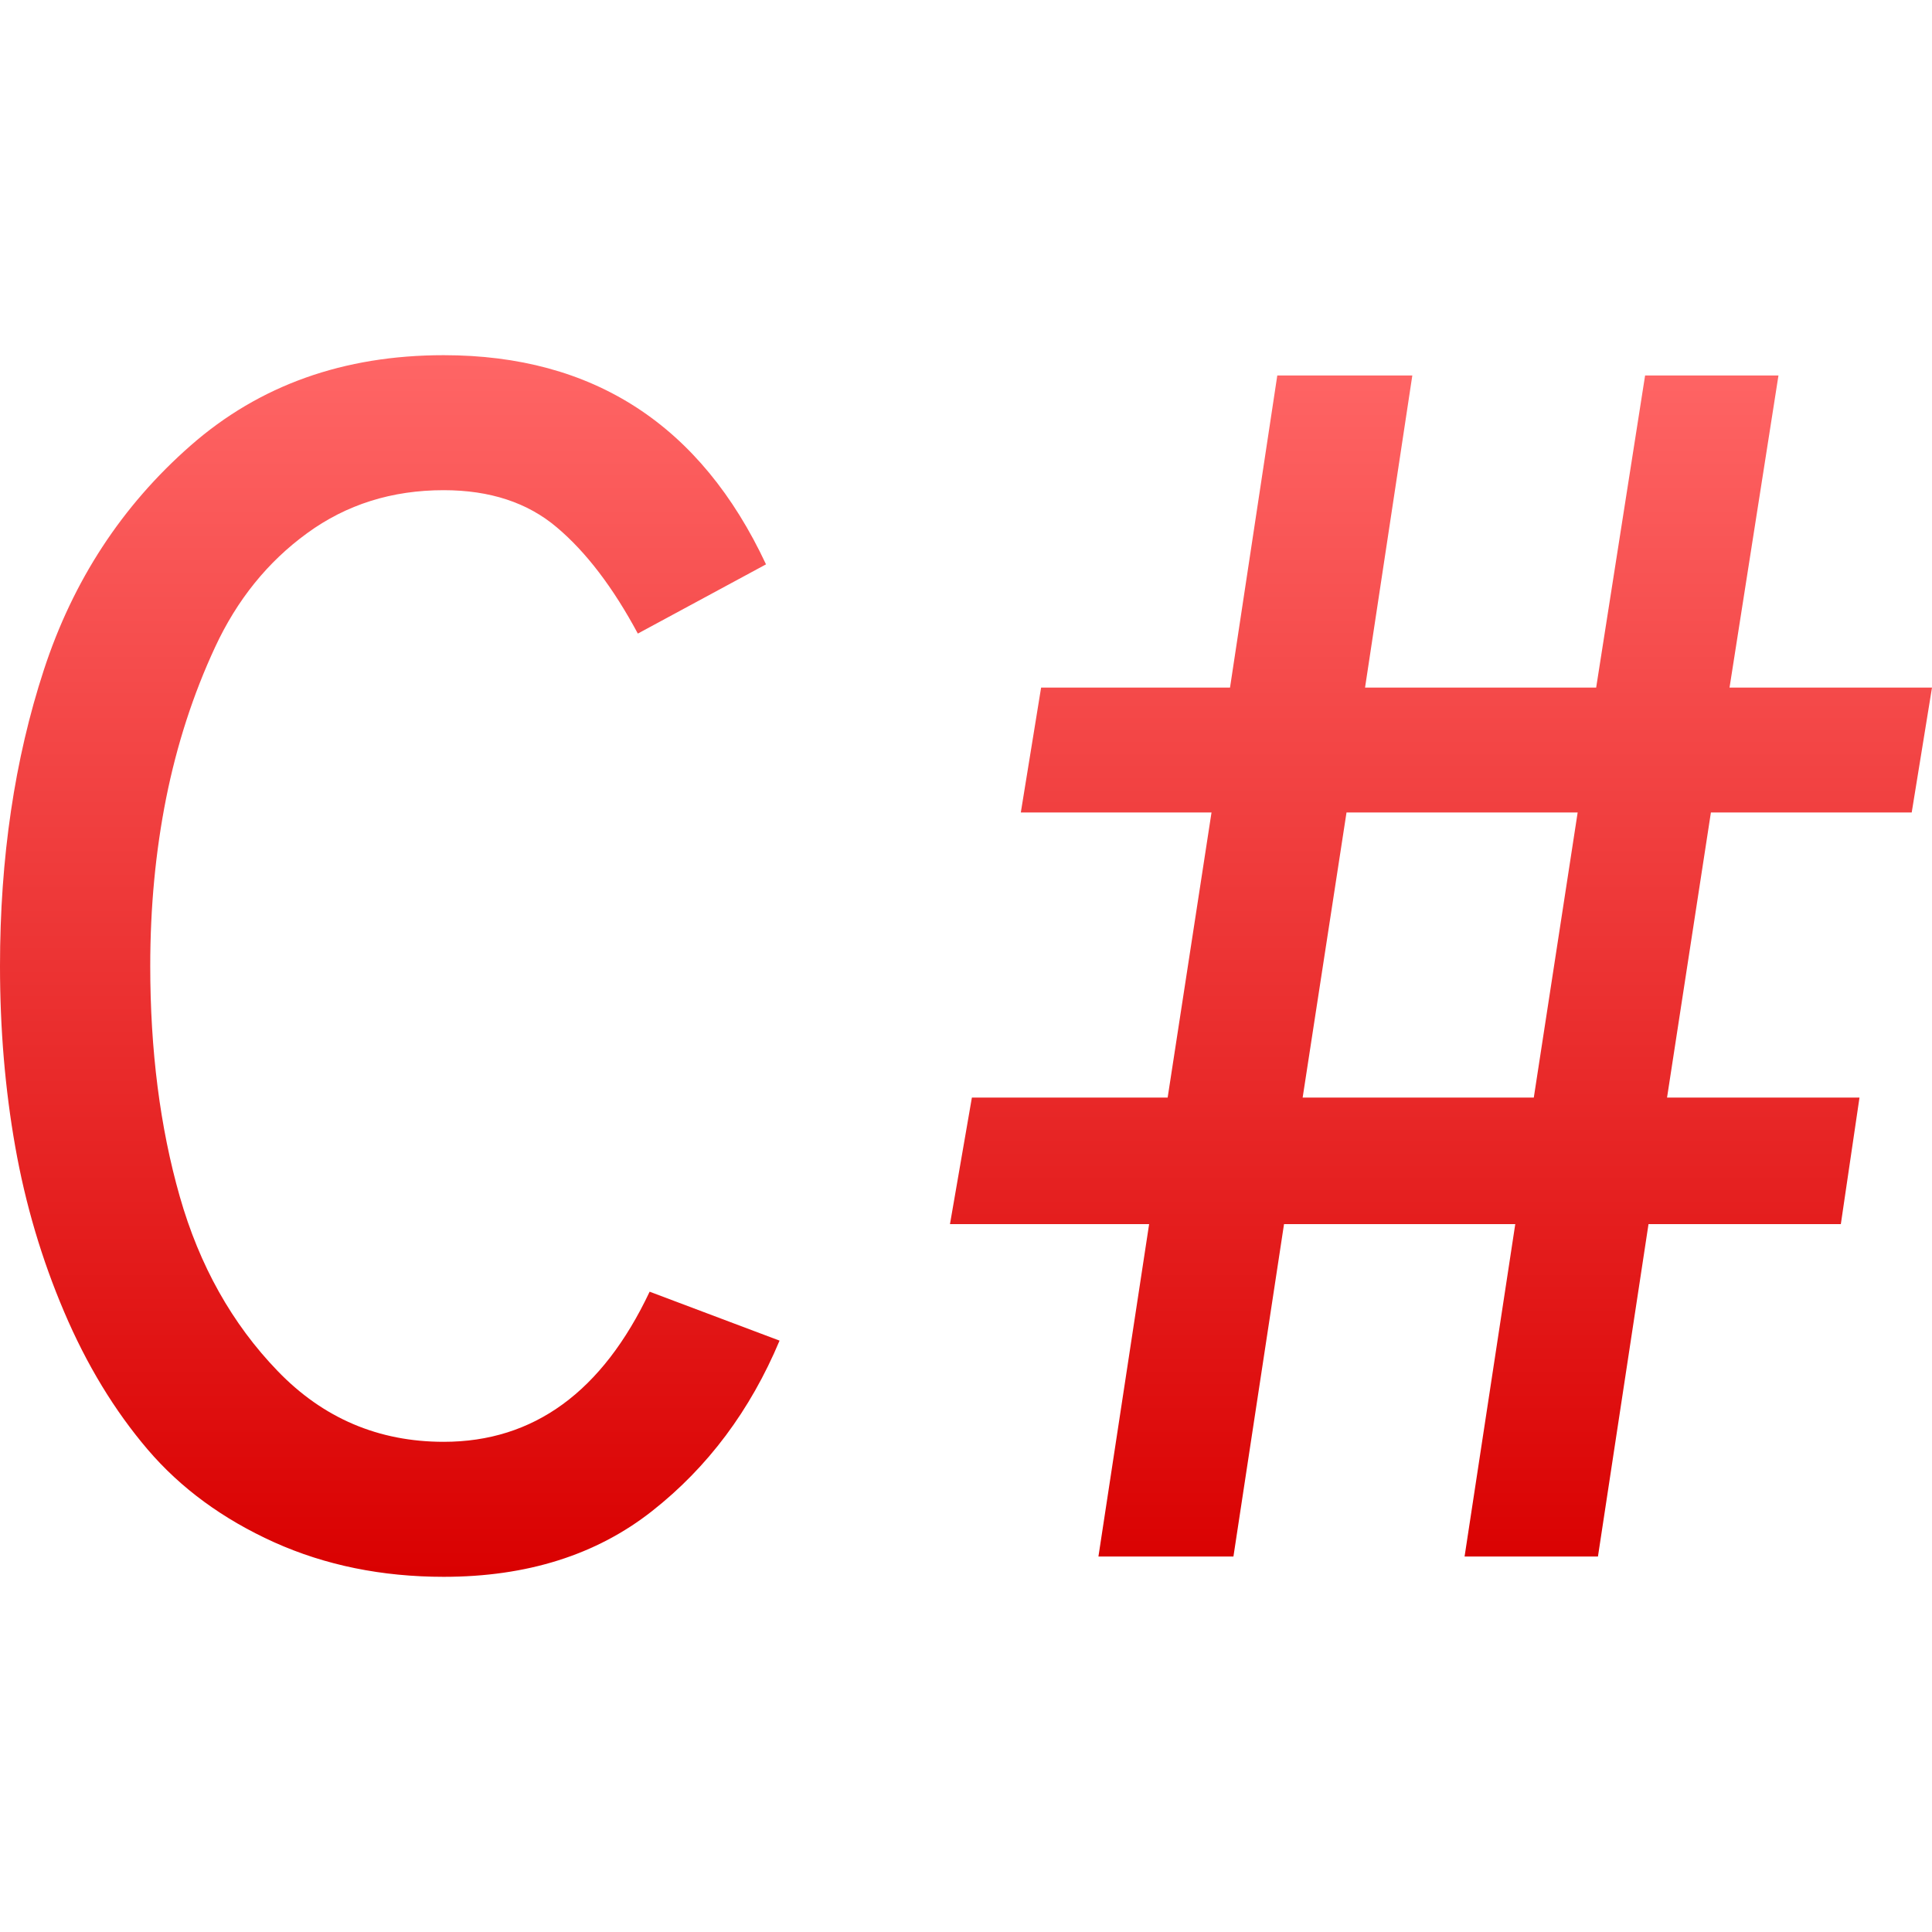 <svg xmlns="http://www.w3.org/2000/svg" xmlns:xlink="http://www.w3.org/1999/xlink" width="64" height="64" viewBox="0 0 64 64" version="1.1">
<defs>
<linearGradient id="linear0" gradientUnits="userSpaceOnUse" x1="0" y1="0" x2="0" y2="1" gradientTransform="matrix(64,0,0,40.469,0,11.766)">
<stop offset="0" style="stop-color:#ff6666;stop-opacity:1;"/>
<stop offset="1" style="stop-color:#d90000;stop-opacity:1;"/>
</linearGradient>
</defs>
<g id="surface1">
<path style=" stroke:none;fill-rule:evenodd;fill:url(#linear0);" d="M 14.699 52.234 C 12.652 52.234 10.777 51.852 9.082 51.09 C 7.387 50.324 5.988 49.301 4.891 48.016 C 3.793 46.727 2.871 45.211 2.125 43.457 C 1.379 41.707 0.84 39.883 0.504 37.98 C 0.168 36.082 0 34.086 0 32 C 0 28.422 0.484 25.152 1.453 22.191 C 2.422 19.227 4.043 16.75 6.316 14.758 C 8.59 12.762 11.383 11.766 14.699 11.766 C 19.656 11.766 23.215 14.078 25.375 18.695 L 21.129 20.988 C 20.309 19.461 19.414 18.285 18.445 17.469 C 17.477 16.648 16.227 16.238 14.699 16.238 C 12.984 16.238 11.477 16.711 10.172 17.664 C 8.867 18.613 7.852 19.871 7.125 21.438 C 6.398 23 5.859 24.668 5.504 26.438 C 5.152 28.207 4.977 30.062 4.977 32 C 4.977 34.793 5.301 37.34 5.953 39.629 C 6.605 41.922 7.688 43.852 9.195 45.414 C 10.703 46.98 12.539 47.762 14.699 47.762 C 17.68 47.762 19.953 46.105 21.52 42.789 L 25.824 44.41 C 24.855 46.719 23.449 48.602 21.602 50.055 C 19.758 51.508 17.457 52.234 14.699 52.234 Z M 40.859 51.562 L 36.387 51.562 L 38.066 40.551 L 31.469 40.551 L 32.195 36.359 L 38.68 36.359 L 40.133 26.914 L 33.816 26.914 L 34.488 22.777 L 40.746 22.777 L 42.312 12.438 L 46.785 12.438 L 45.219 22.777 L 52.875 22.777 L 54.496 12.438 L 58.914 12.438 L 57.293 22.777 L 64 22.777 L 63.328 26.914 L 56.676 26.914 L 55.223 36.359 L 61.598 36.359 L 60.98 40.551 L 54.609 40.551 L 52.934 51.562 L 48.516 51.562 L 50.195 40.551 L 42.535 40.551 Z M 44.605 26.914 L 43.152 36.359 L 50.809 36.359 L 52.262 26.914 Z M 44.605 26.914 "/>
</g>
</svg>
